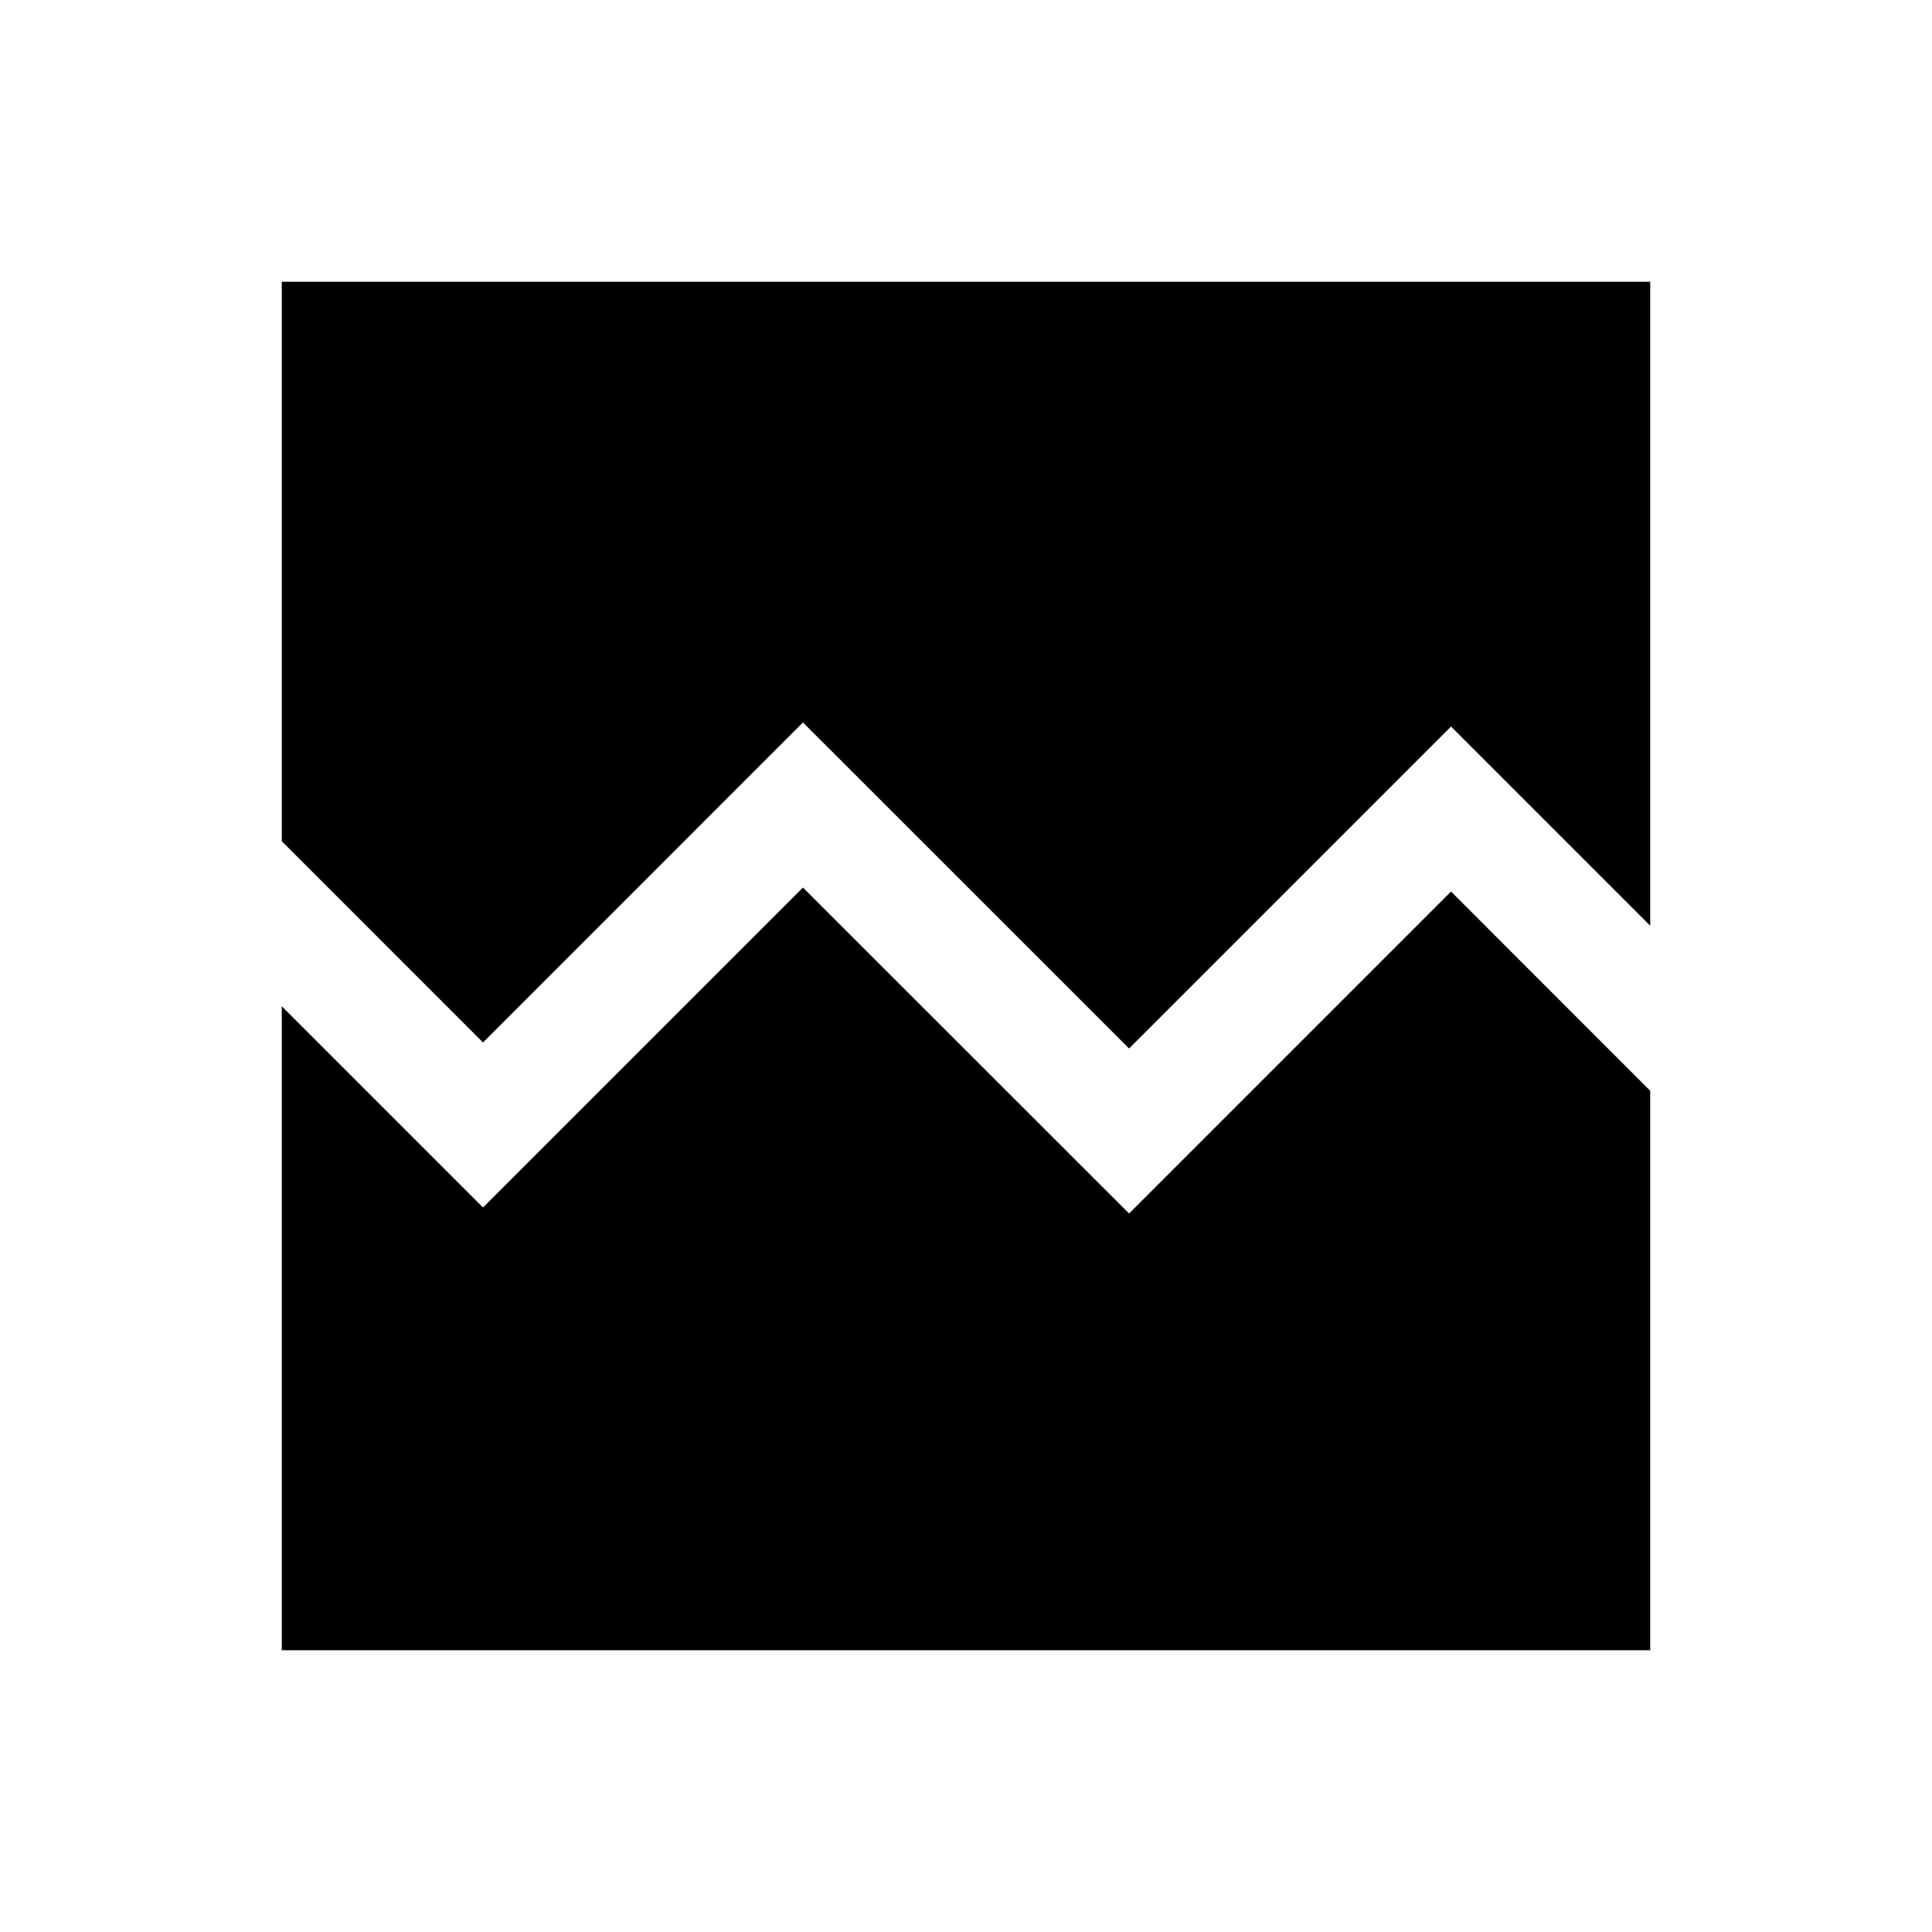 <svg xmlns="http://www.w3.org/2000/svg" height="20" width="20"><path d="M5 10.792 2.917 8.708V2.917H17.083V9.583L15.021 7.521L11.688 10.854L8.312 7.479ZM2.917 17.083V10.417L5 12.5L8.312 9.188L11.688 12.562L15.021 9.229L17.083 11.292V17.083Z"/></svg>